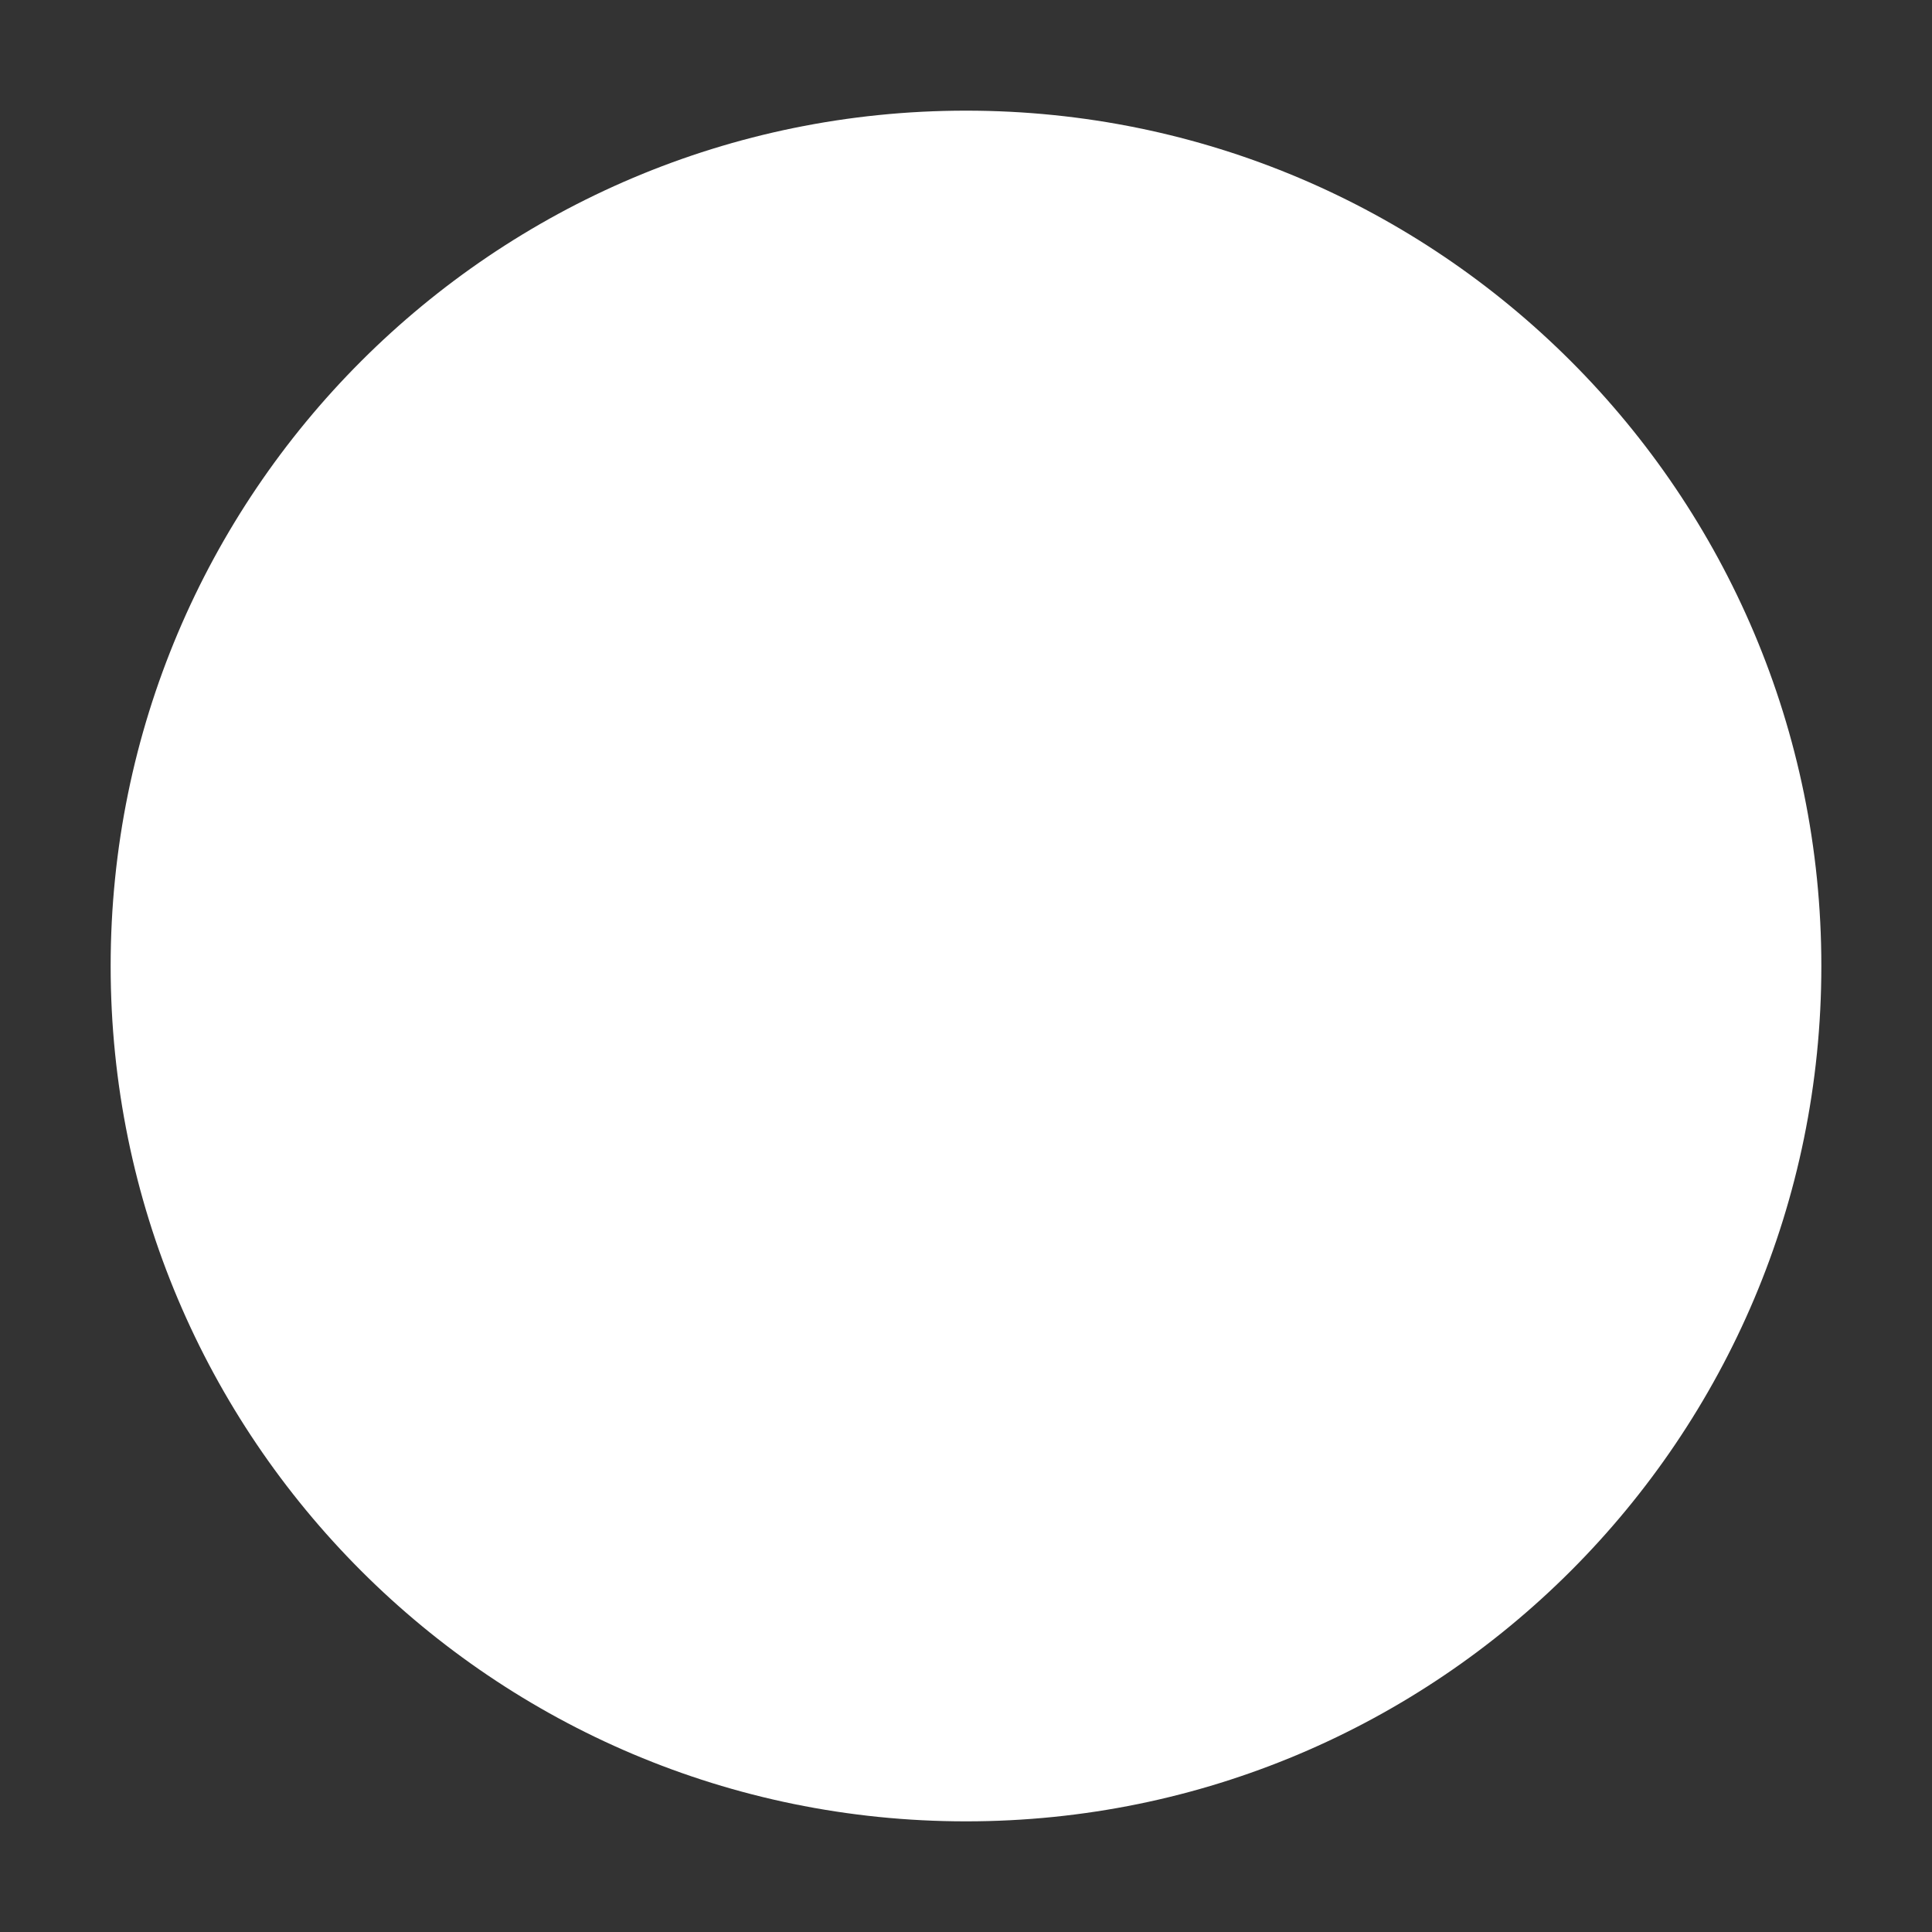 <?xml version="1.0" encoding="utf-8"?>
<!-- Generator: Adobe Illustrator 18.0.0, SVG Export Plug-In . SVG Version: 6.00 Build 0)  -->
<!DOCTYPE svg PUBLIC "-//W3C//DTD SVG 1.1//EN" "http://www.w3.org/Graphics/SVG/1.1/DTD/svg11.dtd">
<svg version="1.1" xmlns="http://www.w3.org/2000/svg" xmlns:xlink="http://www.w3.org/1999/xlink" x="0px" y="0px"
	 viewBox="0 0 22 22" enable-background="new 0 0 22 22" xml:space="preserve">
<rect x="0" y="0" width="22" height="22" fill="#333333" stroke="none"/>
<g id="Layer_2">
</g>
<g id="design">
	<path fill="#FFFFFF" d="M11,1.26L11,1.26c5.38,0,9.74,4.36,9.74,9.74v0c0,5.38-4.36,9.74-9.74,9.74h0c-5.38,0-9.74-4.36-9.74-9.74
		v0C1.26,5.62,5.62,1.26,11,1.26z"/>
</g>
</svg>

